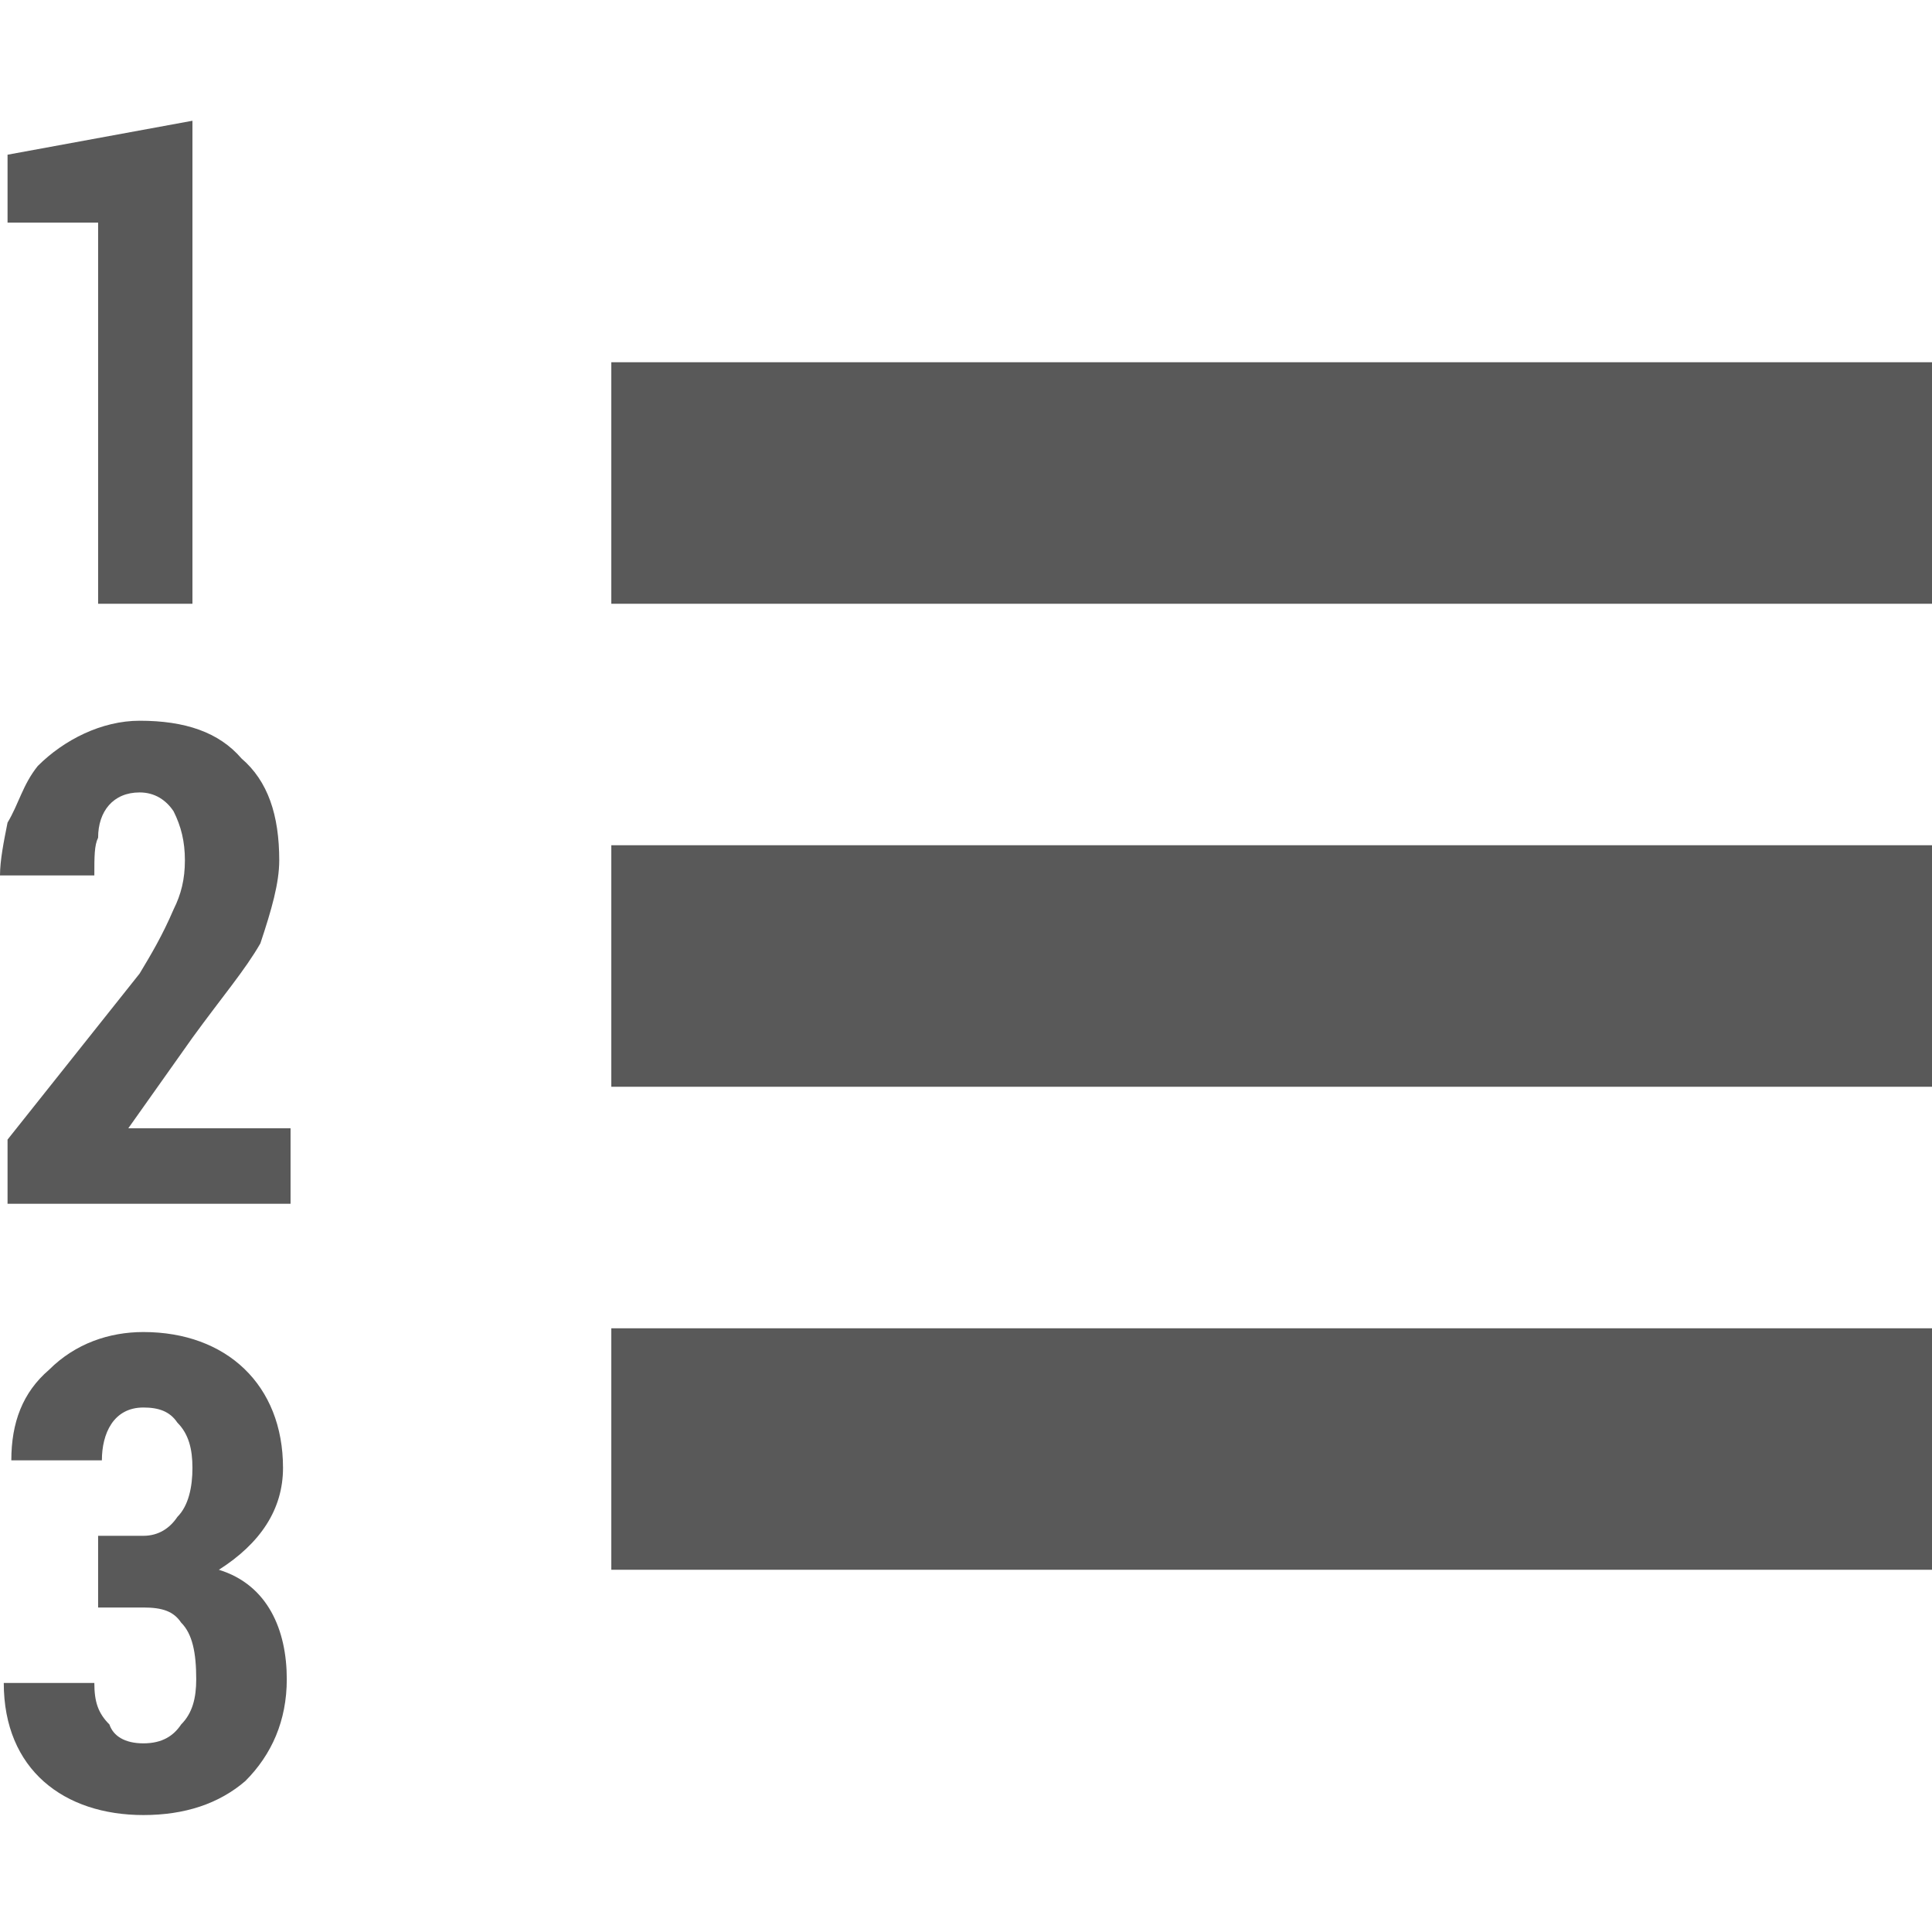 <svg xmlns="http://www.w3.org/2000/svg" version="1.1" xmlns:xlink="http://www.w3.org/1999/xlink" viewBox="0 0 510 510" preserveAspectRatio="xMidYMid">
                    <defs><style>.cls-1{fill:#595959;}</style></defs>
                    <title>bulleting-with-numbers</title>
                    <g id="Layer_2" data-name="Layer 2"><g id="bulleting-with-numbers">
                    <path class="cls-1" d="M161.37 95.626H512v63.751H161.37v-63.75zm0 255.004H512v63.751H161.37v-63.75zM512 286.88H161.37v-63.752H512v63.751zM.996 444.264h23.907c0 4.98.996 7.968 3.984 10.957.996 2.988 3.985 4.98 8.965 4.98s7.969-1.992 9.961-4.98c2.989-2.989 3.985-6.973 3.985-11.954 0-6.972-.996-11.953-3.985-14.941-1.992-2.988-4.98-3.985-9.96-3.985H25.898v-18.926h11.953c3.985 0 6.973-1.992 8.965-4.98 2.988-2.989 3.985-7.97 3.985-12.95s-.997-8.965-3.985-11.953c-1.992-2.988-4.98-3.984-8.965-3.984-7.969 0-10.957 6.972-10.957 13.945H2.988c0-9.96 2.989-17.93 9.961-23.906 6.973-6.973 15.938-9.962 24.903-9.962 21.915 0 36.856 13.946 36.856 35.86 0 10.958-5.976 19.923-16.934 26.895 12.95 3.985 17.93 15.938 17.93 28.887 0 10.958-3.984 19.923-10.957 26.895-6.973 5.977-15.938 8.965-26.895 8.965-20.918 0-36.856-11.953-36.856-34.863zM0 231.097c0-3.984.996-8.965 1.992-13.945 2.989-4.98 3.985-9.961 7.97-14.942 6.972-6.973 16.933-11.953 26.894-11.953 11.953 0 20.918 2.988 26.895 9.96 6.973 5.978 9.961 14.943 9.961 26.896 0 5.976-1.992 12.95-4.98 21.914-3.985 6.973-9.962 13.946-17.93 24.903l-16.934 23.907H76.7v19.922H1.992v-16.934l34.864-43.829c2.988-4.98 5.977-9.961 8.965-16.934 1.992-3.984 2.988-7.969 2.988-12.95s-.996-8.964-2.988-12.949c-1.992-2.988-4.98-4.98-8.965-4.98-6.973 0-10.957 4.98-10.957 11.953-.996 1.992-.996 4.98-.996 9.961H0zM1.992 58.77V40.84l48.81-8.965v127.502H25.899V58.77H1.992z"></path>
                    </g></g>
                    </svg>